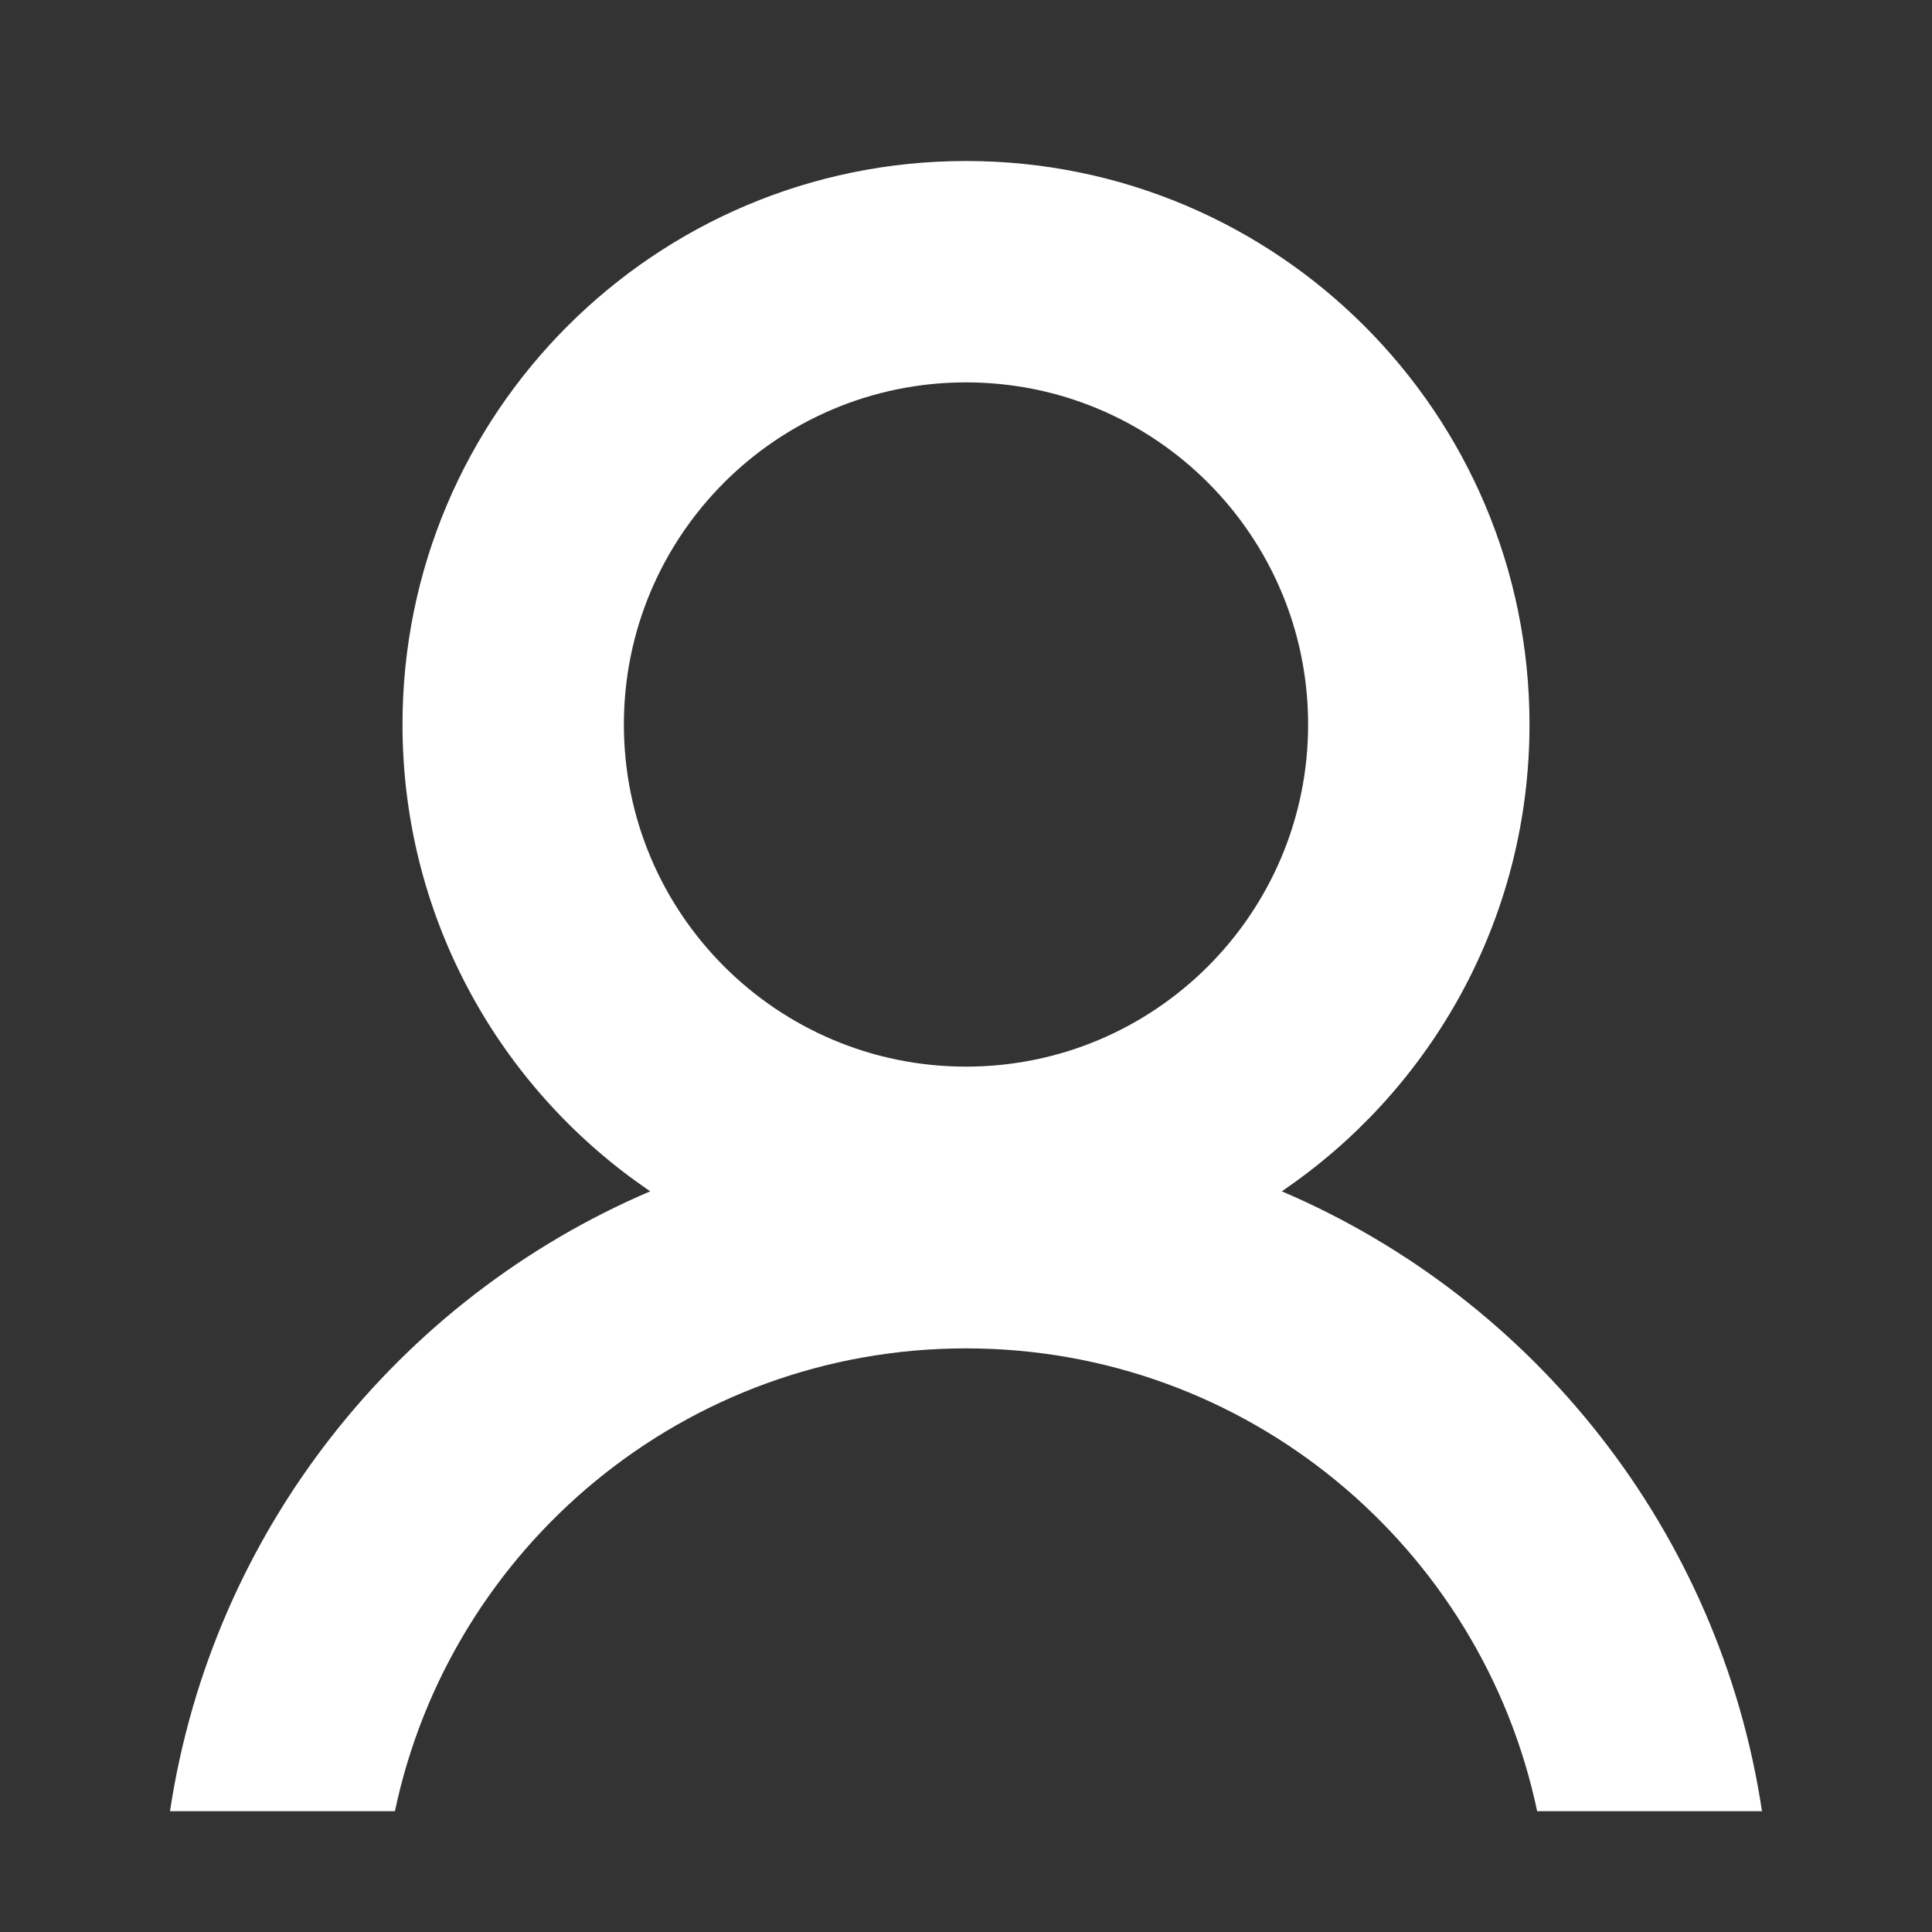 <?xml version="1.0" encoding="UTF-8"?>
<svg width="24px" height="24px" viewBox="0 0 24 24" version="1.1" xmlns="http://www.w3.org/2000/svg" xmlns:xlink="http://www.w3.org/1999/xlink">
    <rect x="0" y="0" width="24" height="24" fill="#333333" stroke="none"/>
    <title>icon/person</title>
    <g id="icon/person" stroke="none" stroke-width="1" fill="none" fill-rule="evenodd">
        <g id="元" transform="translate(2.112, 2)" fill="#FFFFFF">
            <path d="M9.888,0 C13.754,0 16.888,3.134 16.888,7 C16.888,9.336 15.744,11.404 13.986,12.676 L13.811,12.799 C16.943,14.136 19.253,17.025 19.776,20.499 L16.983,20.499 C16.291,17.215 13.378,14.75 9.888,14.75 C6.399,14.75 3.485,17.215 2.794,20.499 L2.2759572e-15,20.499 C0.523,17.025 2.834,14.136 5.965,12.799 L5.79,12.676 C4.032,11.404 2.888,9.336 2.888,7 C2.888,3.134 6.022,0 9.888,0 Z M9.888,2.75 C7.541,2.75 5.638,4.653 5.638,7 C5.638,9.347 7.541,11.25 9.888,11.25 C12.235,11.25 14.138,9.347 14.138,7 C14.138,4.653 12.235,2.75 9.888,2.75 Z" id="Combined-Shape"></path>
        </g>
    </g>
</svg>